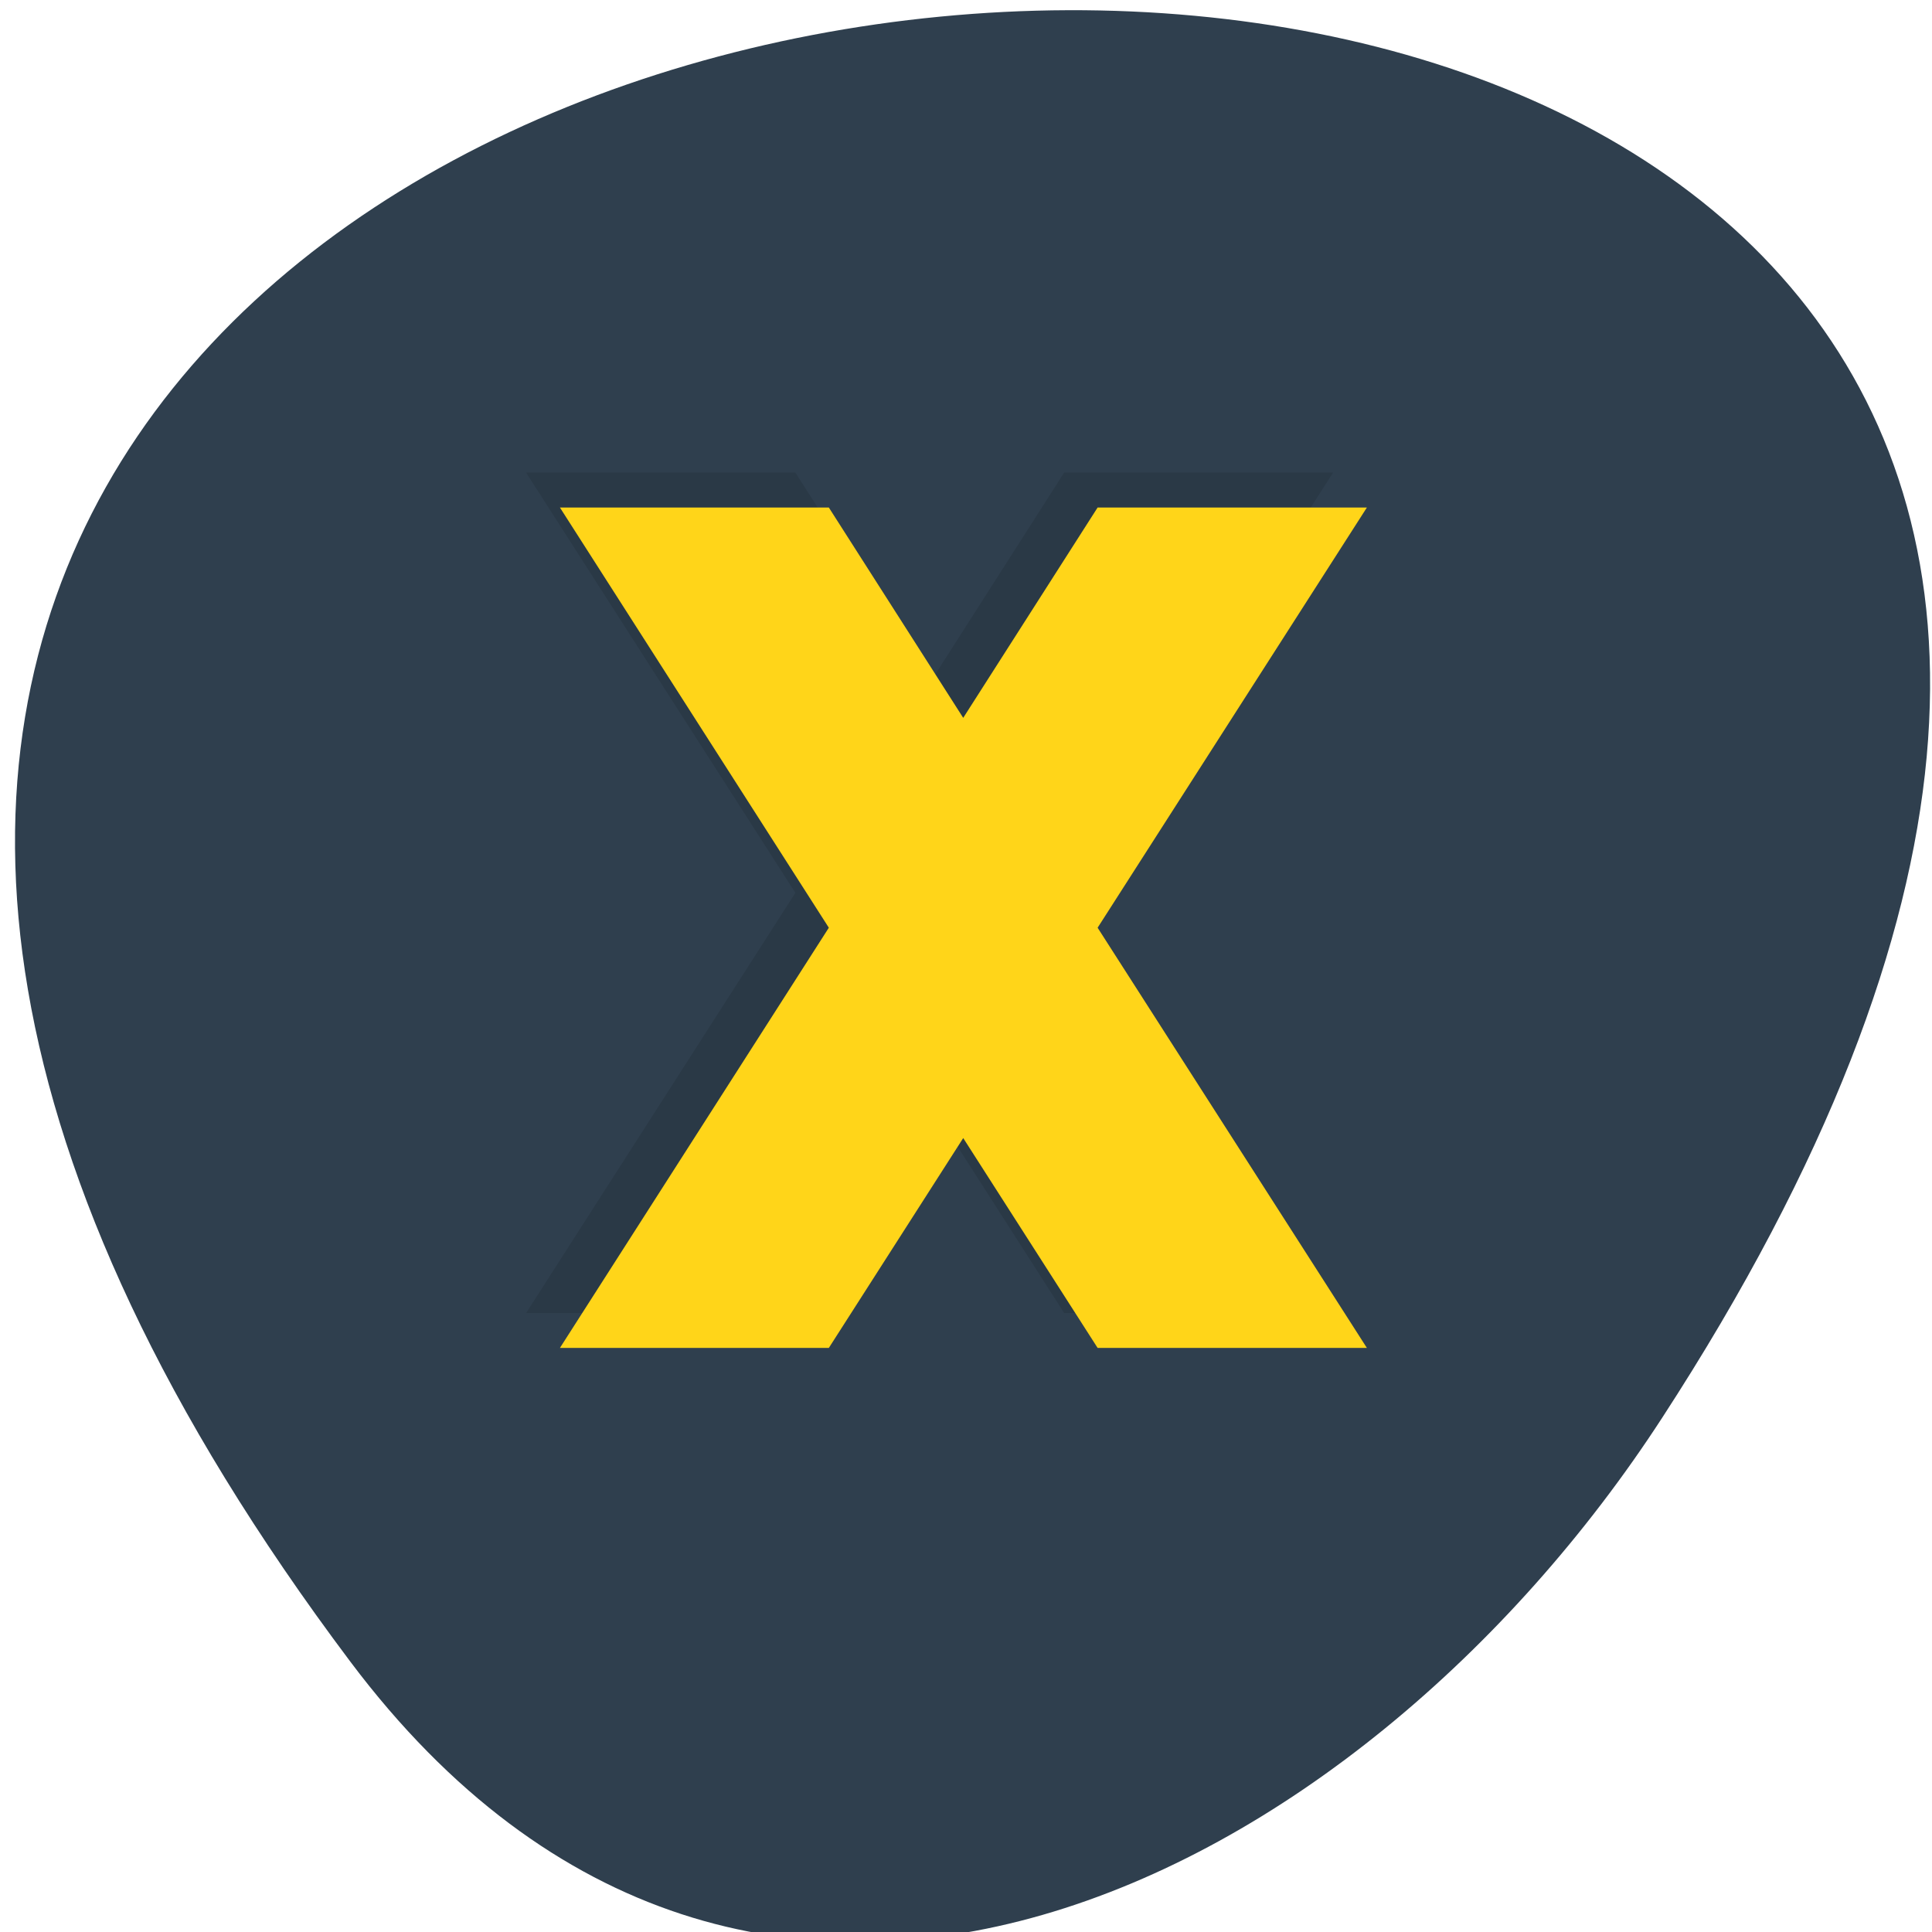 <svg xmlns="http://www.w3.org/2000/svg" viewBox="0 0 16 16"><defs><clipPath id="0"><path d="m 4 3 h 8 v 8 h -8"/></clipPath><clipPath id="1"><path d="m 1.57 7.684 c 0 -3.684 2.871 -6.668 6.406 -6.668 c 3.535 0 6.406 2.984 6.406 6.668 c 0 3.687 -2.871 6.672 -6.406 6.672 c -3.535 0 -6.406 -2.984 -6.406 -6.672"/></clipPath><clipPath id="2"><path d="m 4 4 h 8 v 8 h -8"/></clipPath></defs><path d="m 2.902 13.762 c -12.504 -16.648 21.906 -19.01 10.863 -2.02 c -2.516 3.875 -7.551 6.43 -10.863 2.02" fill="#2f3f4e"/><g clip-path="url(#0)"><g clip-path="url(#1)"><path d="m 11.04 3.914 h -2.227 l -1.113 1.742 l -1.113 -1.742 h -2.23 l 2.23 3.48 l -2.23 3.48 h 2.23 l 1.113 -1.738 l 1.113 1.738 h 2.227 l -2.227 -3.48" fill-opacity="0.102"/></g></g><g clip-path="url(#2)"><g clip-path="url(#1)"><path d="m 11.32 4.203 h -2.23 l -1.113 1.742 l -1.113 -1.742 h -2.227 l 2.227 3.48 l -2.227 3.48 h 2.227 l 1.113 -1.738 l 1.113 1.738 h 2.23 l -2.23 -3.48" fill="#ffd519"/></g></g></svg>